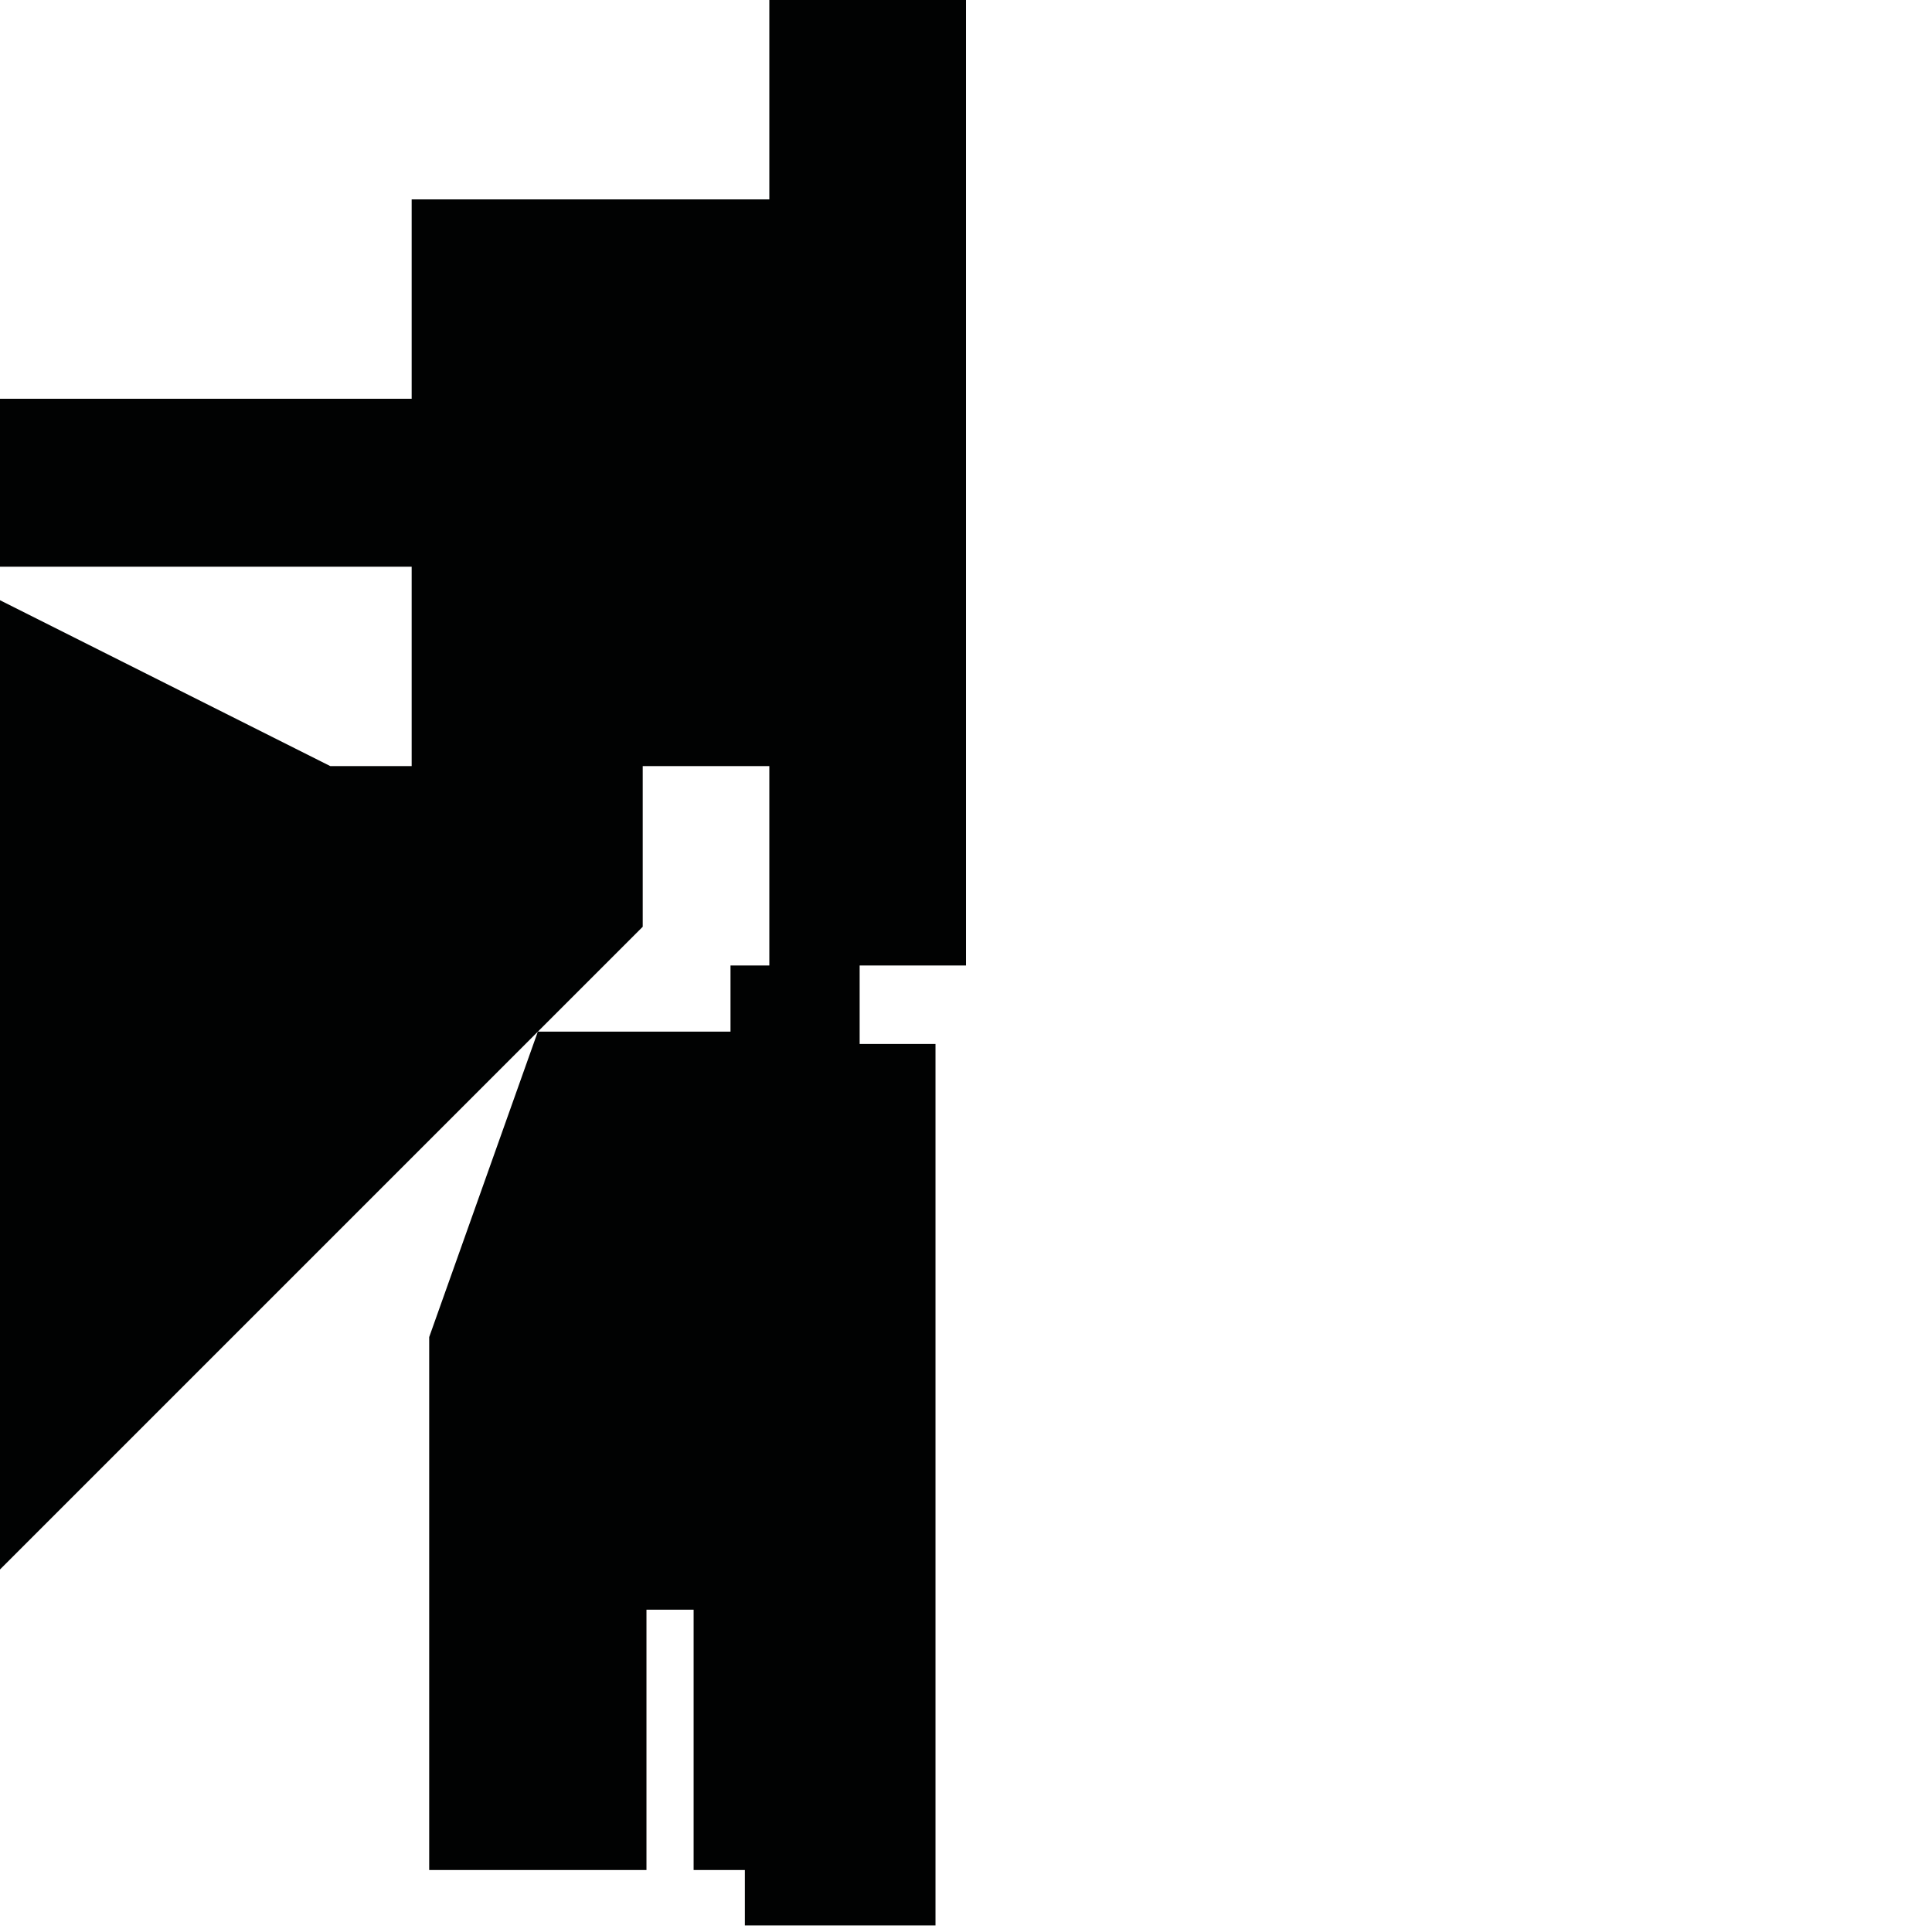 <?xml version="1.0" encoding="utf-8"?>
<!-- Generator: Adobe Illustrator 16.0.0, SVG Export Plug-In . SVG Version: 6.00 Build 0)  -->
<!DOCTYPE svg PUBLIC "-//W3C//DTD SVG 1.1//EN" "http://www.w3.org/Graphics/SVG/1.1/DTD/svg11.dtd">
<svg version="1.1" id="Calque_1" xmlns="http://www.w3.org/2000/svg" xmlns:xlink="http://www.w3.org/1999/xlink" x="0px" y="0px"
	 width="1190.551px" height="1190.551px" viewBox="0 0 1190.551 1190.551" enable-background="new 0 0 1190.551 1190.551"
	 xml:space="preserve">
<polygon fill="#010202" points="595.279,594.962 595.279,0 474.081,0 474.081,122.872 253.676,122.872 253.676,245.745 0,245.745 
	0,349.216 253.676,349.216 253.676,472.089 203.524,472.089 0,369.879 0,967.159 331.424,635.736 396.059,571.101 396.059,472.089 
	474.081,472.089 474.081,594.962 450.158,594.962 450.158,635.736 331.424,635.736 264.477,823.946 264.477,1152.366 
	398.371,1152.366 398.371,991.946 427.424,991.946 427.424,1152.366 459.002,1152.366 459.002,1186.472 576.477,1186.472 
	576.477,643.315 529.739,643.315 529.739,594.962 "/>
</svg>
